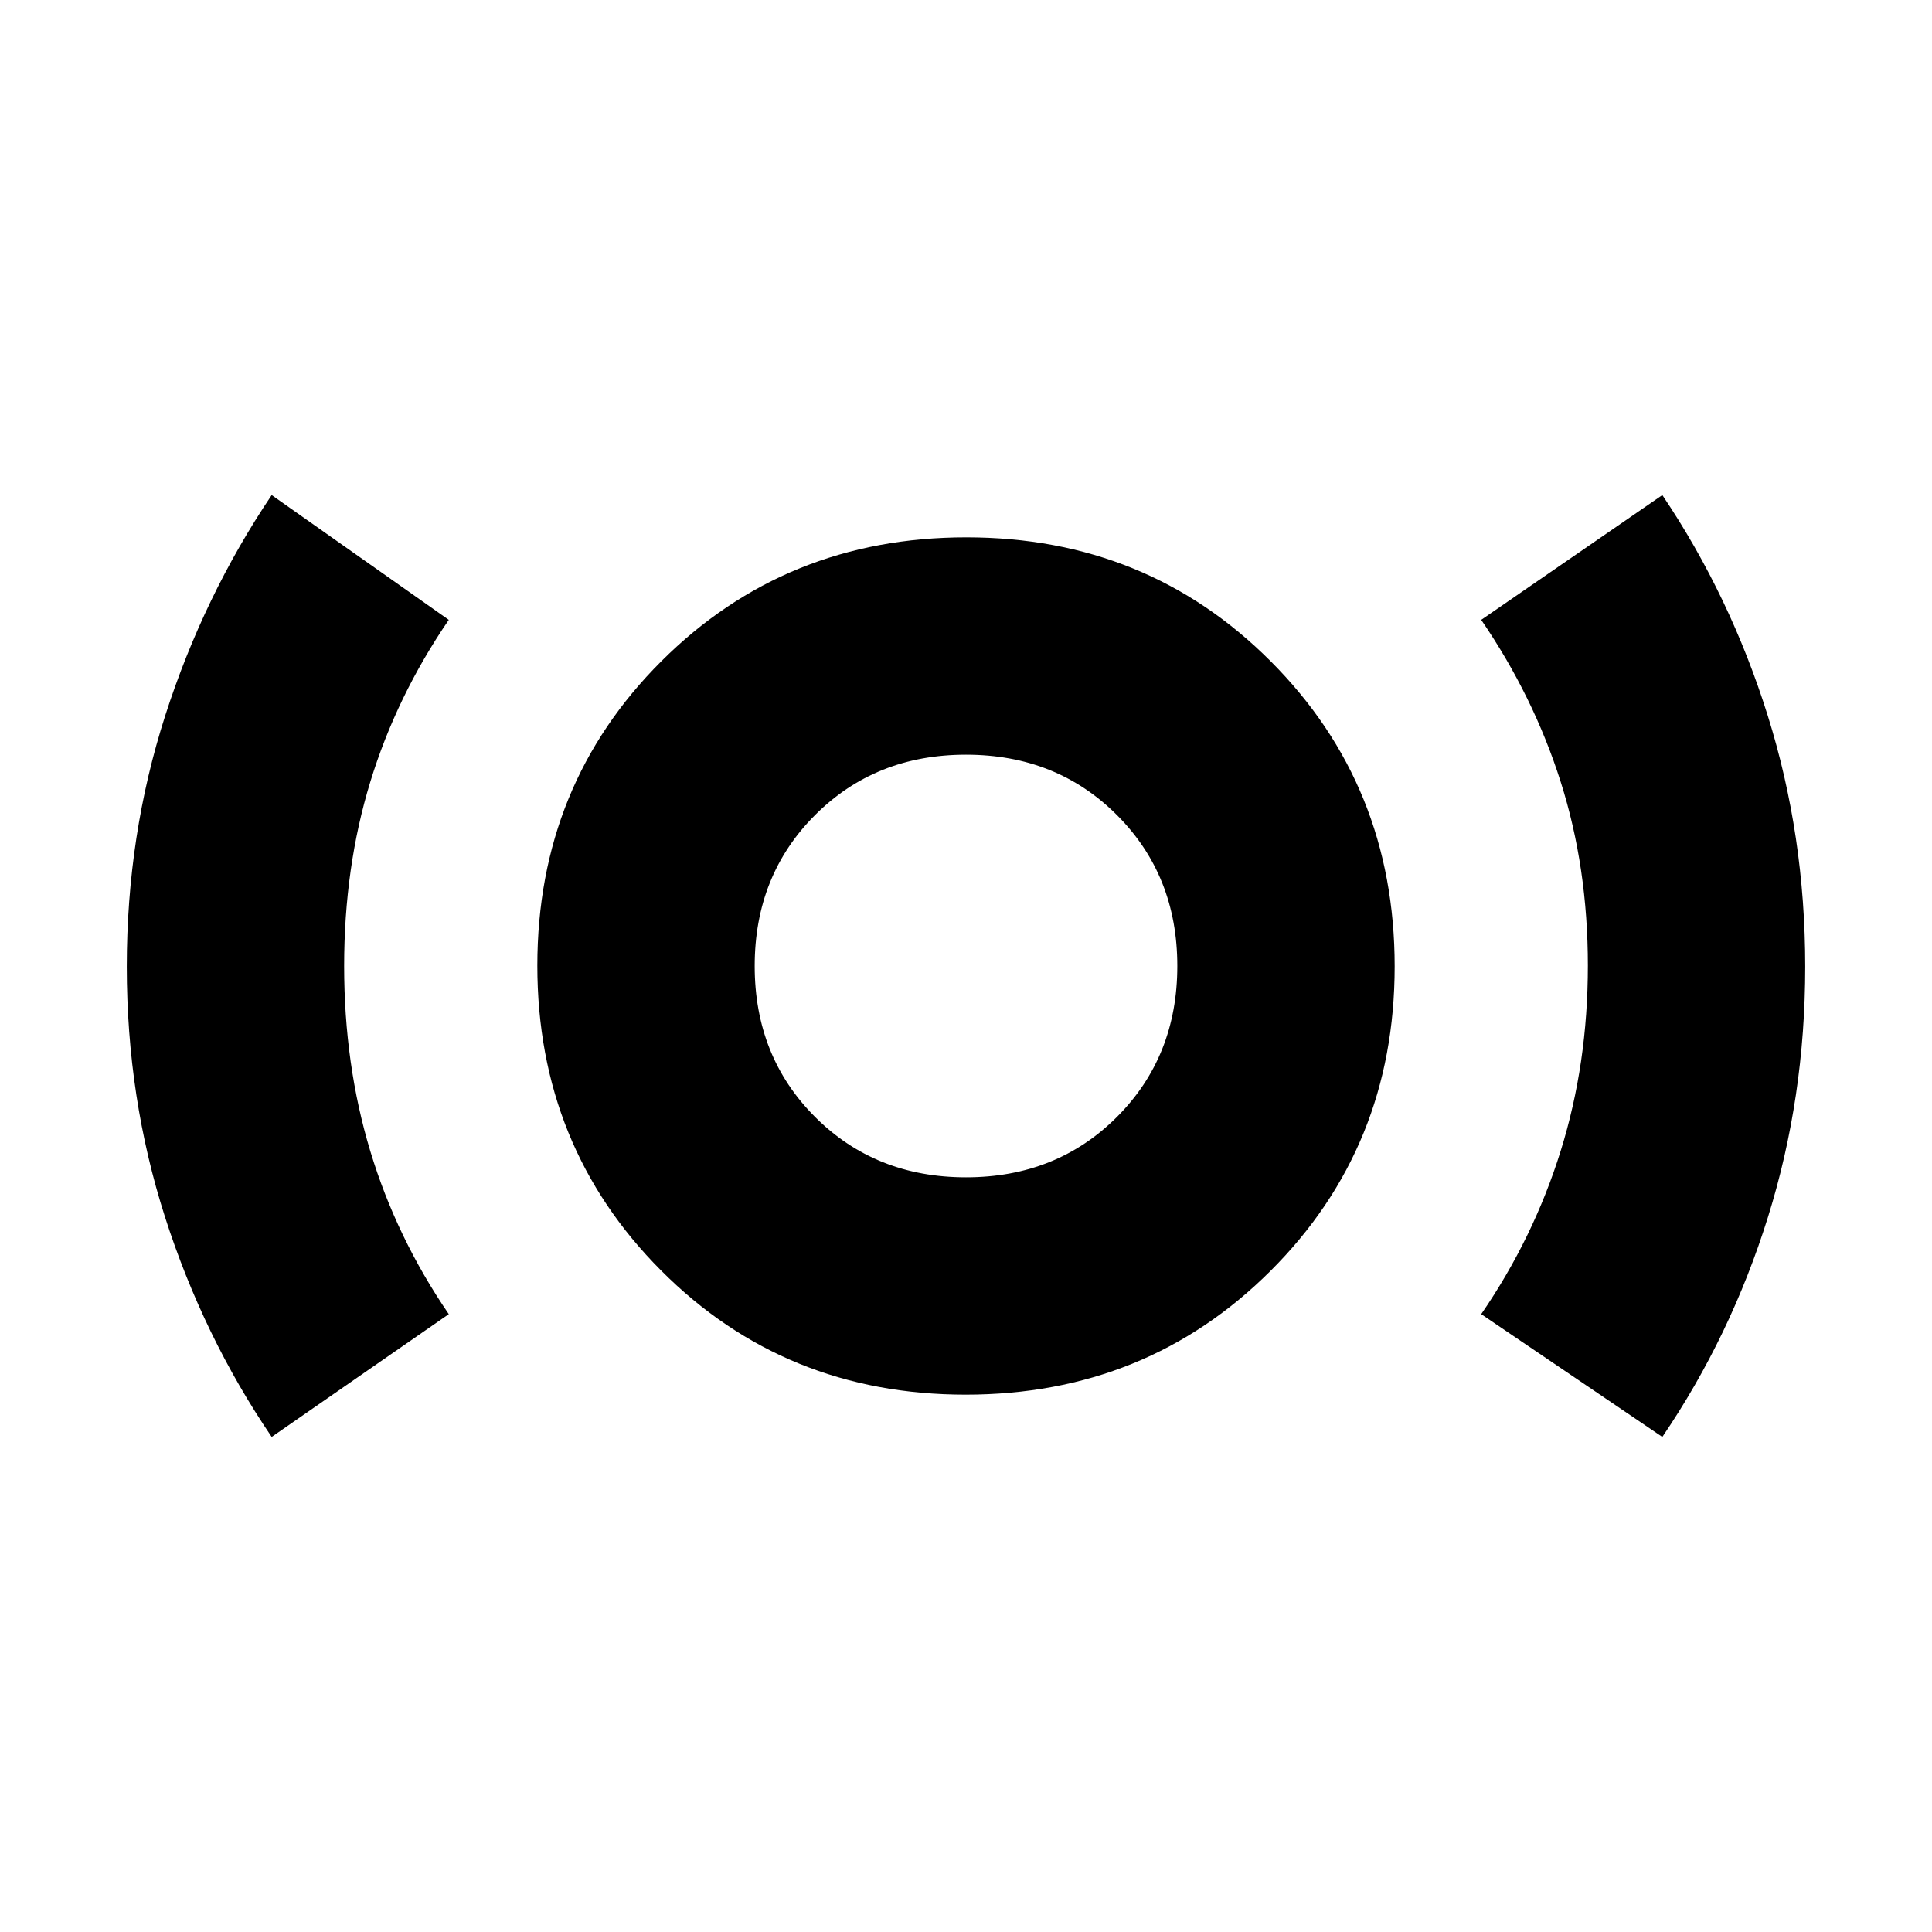 <svg xmlns="http://www.w3.org/2000/svg" height="20" viewBox="0 -960 960 960" width="20"><path d="M135-246q-34-50-53-109.25T63-479.71Q63-545 82.09-604.4 101.18-663.8 135-714l88 62q-26 38-39 80.5T171-480q0 49 13 92t39 81l-88 61Zm344.82-21Q390-267 328.5-328.68 267-390.35 267-480.18q0-89.82 61.68-151.32 61.67-61.5 151.5-61.5 89.82 0 151.32 61.68 61.5 61.67 61.5 151.5 0 89.82-61.68 151.32-61.67 61.5-151.5 61.5Zm.18-108q45 0 75-30t30-75q0-45-30-75t-75-30q-45 0-75 30t-30 75q0 45 30 75t75 30Zm346 129-90-61q26-37.83 39.5-81.14 13.5-43.3 13.5-92.08t-13.5-91.28Q762-614 736-652l90-62q33.78 50.2 52.39 109.6Q897-545 897-479.71q0 65.21-18.5 124.46T826-246ZM480-480Z"/></svg>